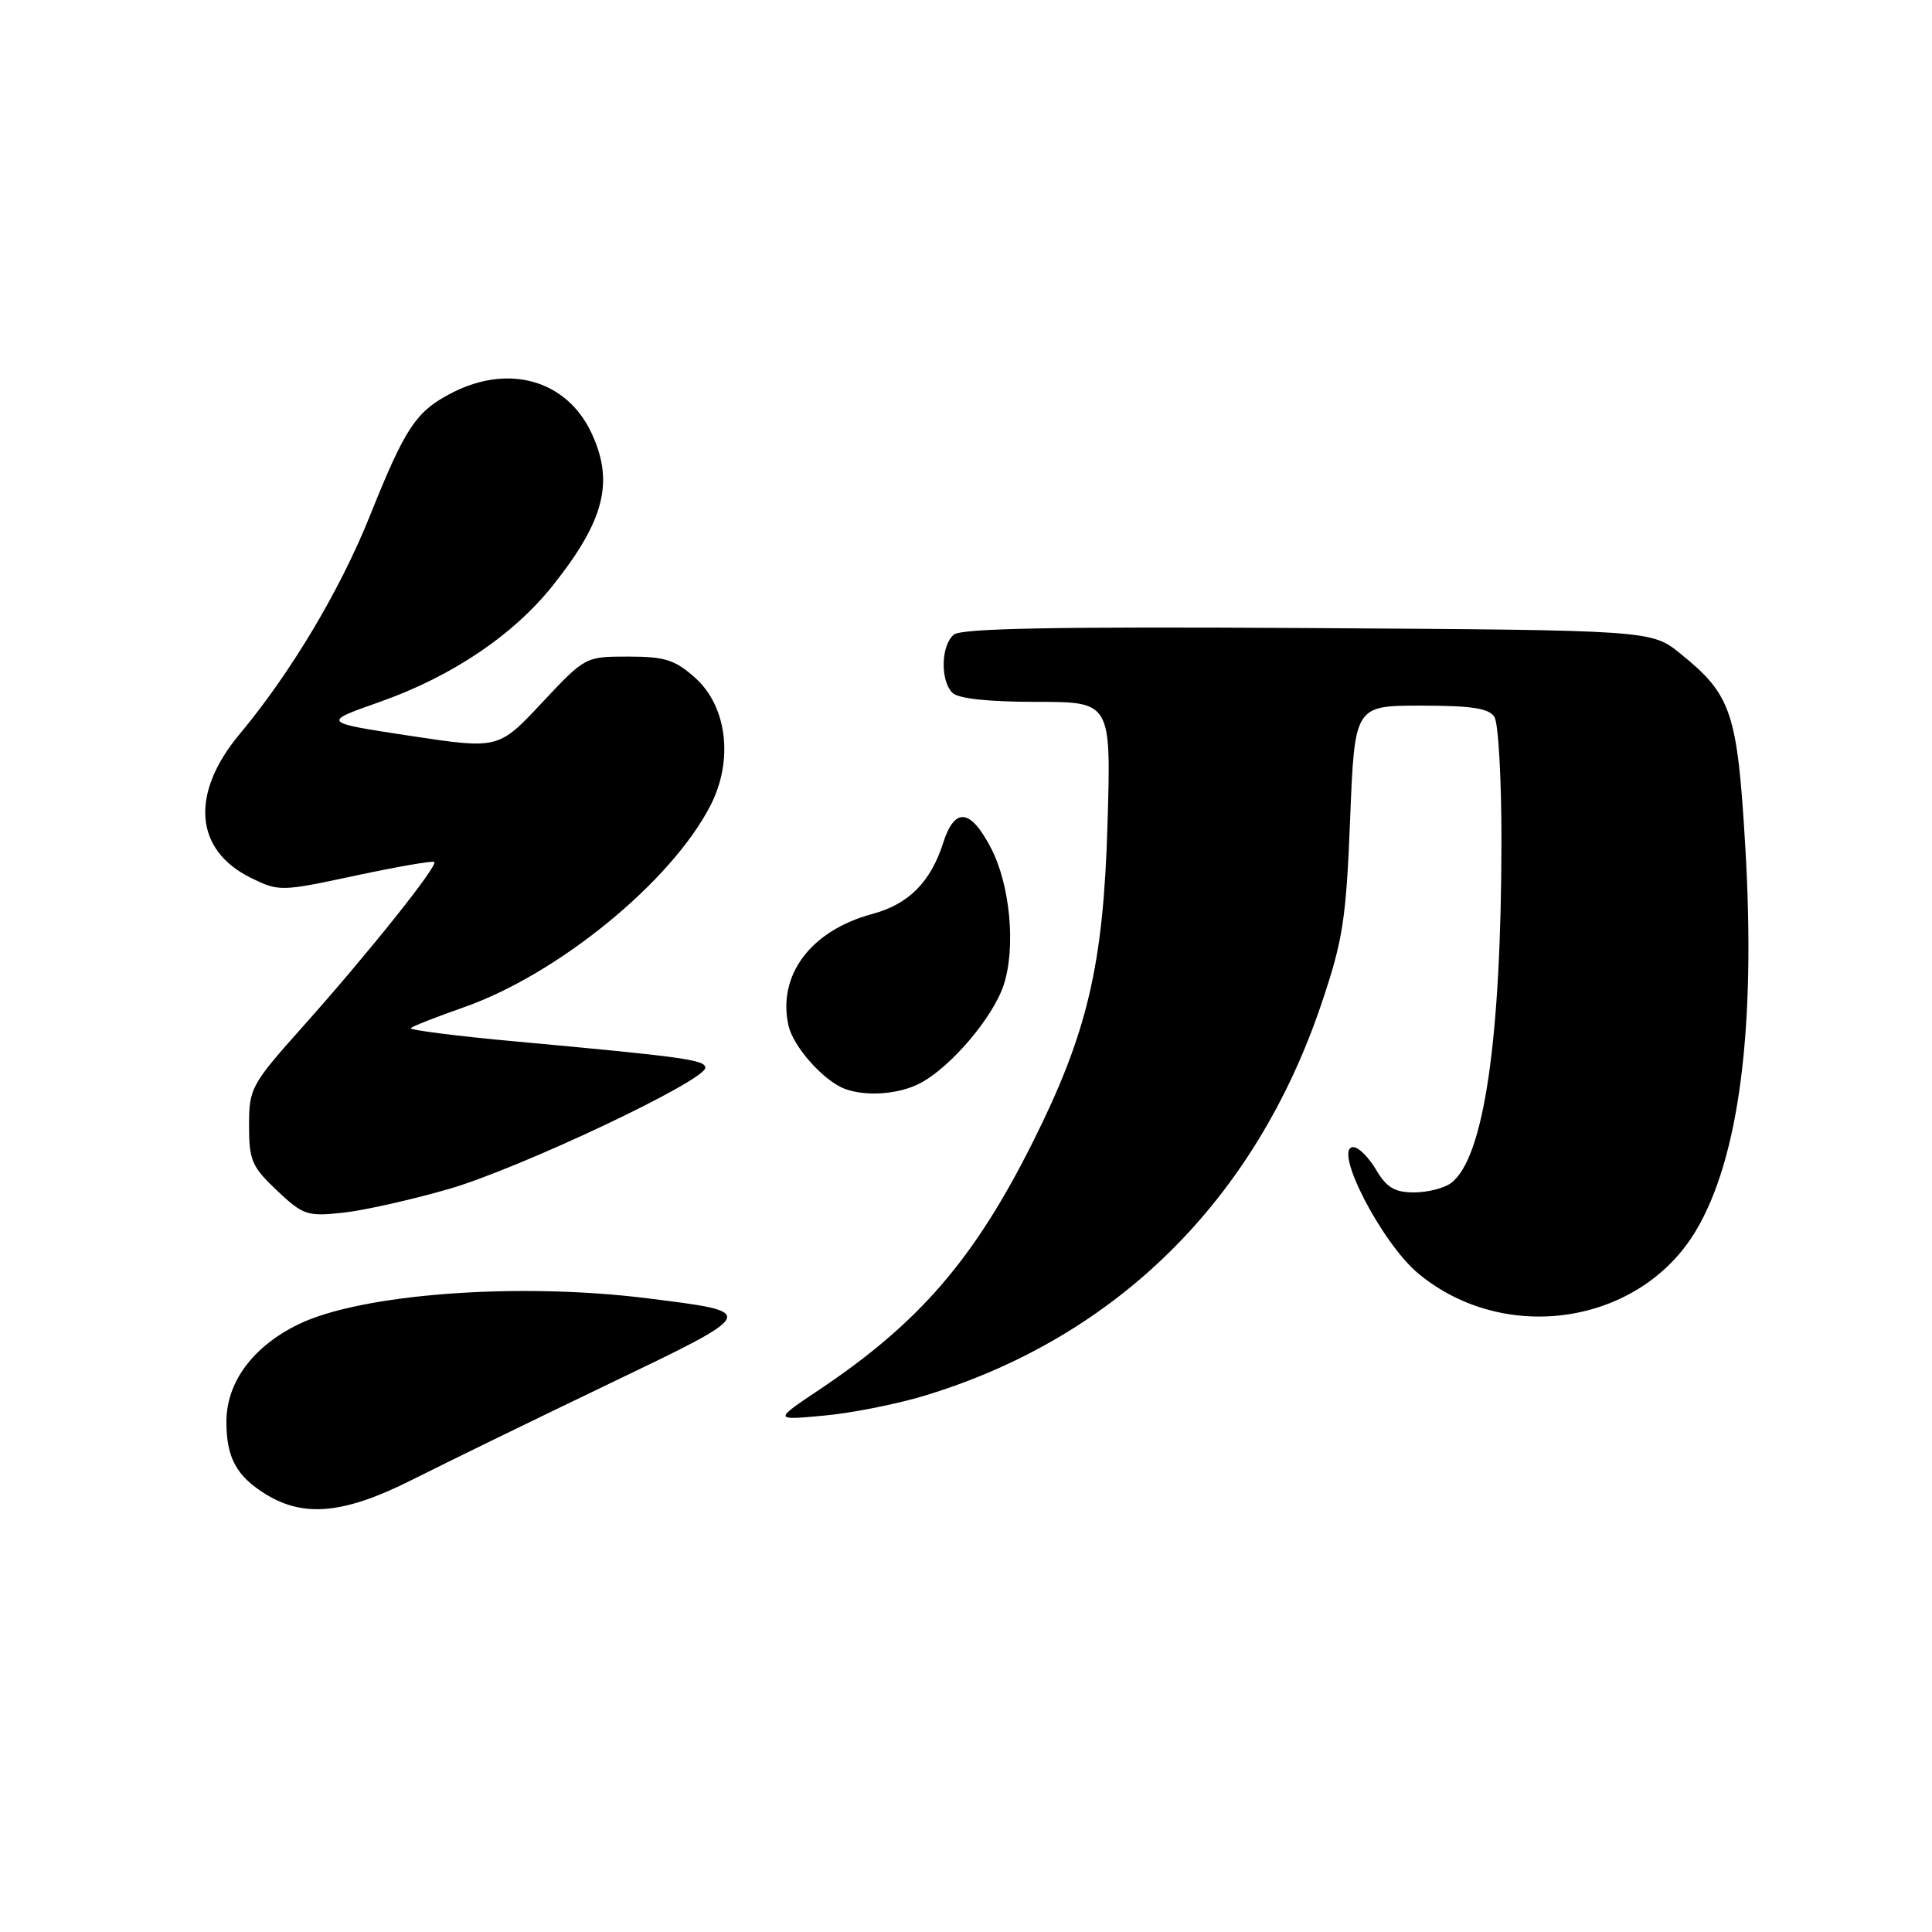 <?xml version="1.0" encoding="UTF-8" standalone="no"?>
<!DOCTYPE svg PUBLIC "-//W3C//DTD SVG 1.1//EN" "http://www.w3.org/Graphics/SVG/1.1/DTD/svg11.dtd" >
<svg xmlns="http://www.w3.org/2000/svg" xmlns:xlink="http://www.w3.org/1999/xlink" version="1.1" viewBox="0 0 256 256">
 <g >
 <path fill="currentColor"
d=" M 54.67 196.05 C 58.98 193.88 70.60 188.21 80.50 183.46 C 100.68 173.77 100.62 173.89 85.77 172.03 C 68.61 169.88 47.78 171.44 39.50 175.50 C 33.49 178.44 30.00 183.17 30.00 188.38 C 30.00 193.18 31.34 195.63 35.31 198.05 C 40.36 201.12 45.71 200.57 54.67 196.05 Z  M 122.73 184.87 C 148.00 177.13 166.34 158.97 175.10 133.00 C 177.95 124.56 178.37 121.83 178.90 108.50 C 179.50 93.50 179.50 93.50 188.29 93.50 C 195.01 93.50 197.30 93.85 198.02 95.00 C 198.54 95.83 198.96 103.25 198.95 111.50 C 198.92 137.83 196.61 153.50 192.28 156.75 C 191.37 157.44 189.15 158.00 187.37 158.00 C 184.81 158.00 183.73 157.36 182.34 155.00 C 181.37 153.35 180.01 152.00 179.33 152.00 C 176.52 152.00 183.07 164.73 187.96 168.77 C 199.44 178.26 217.27 175.51 224.69 163.12 C 230.44 153.51 232.67 136.29 231.27 112.37 C 230.21 94.36 229.46 92.10 222.66 86.61 C 218.82 83.50 218.82 83.50 173.30 83.22 C 140.05 83.02 127.40 83.25 126.39 84.09 C 124.68 85.51 124.57 90.17 126.20 91.80 C 126.97 92.57 130.94 93.00 137.32 93.00 C 147.23 93.00 147.23 93.00 146.75 109.25 C 146.20 127.91 144.10 136.84 136.88 151.28 C 129.10 166.83 121.82 175.27 108.55 184.15 C 102.50 188.20 102.50 188.20 109.23 187.57 C 112.93 187.23 119.00 186.02 122.73 184.87 Z  M 59.50 157.54 C 68.85 154.83 93.36 143.25 93.45 141.50 C 93.50 140.44 90.72 140.05 68.24 137.99 C 60.40 137.27 54.19 136.48 54.44 136.23 C 54.69 135.98 57.81 134.75 61.38 133.50 C 73.93 129.12 89.01 116.79 94.16 106.69 C 97.21 100.72 96.34 93.59 92.11 89.81 C 89.44 87.43 88.10 87.00 83.26 87.00 C 77.55 87.00 77.54 87.01 71.80 93.13 C 66.05 99.27 66.05 99.27 54.33 97.50 C 42.61 95.72 42.61 95.72 50.37 92.99 C 59.92 89.61 68.06 84.13 73.30 77.52 C 80.14 68.91 81.41 63.78 78.33 57.28 C 75.05 50.38 67.46 48.20 59.97 52.01 C 55.12 54.49 53.74 56.55 48.98 68.43 C 45.05 78.23 38.52 89.16 31.77 97.25 C 25.16 105.18 25.75 112.65 33.28 116.34 C 36.96 118.14 37.24 118.14 47.12 116.02 C 52.66 114.84 57.36 114.02 57.55 114.22 C 58.05 114.72 48.80 126.31 40.25 135.89 C 33.25 143.73 33.00 144.19 33.00 149.14 C 33.00 153.75 33.37 154.61 36.70 157.75 C 40.16 161.02 40.71 161.20 45.45 160.69 C 48.23 160.39 54.55 158.97 59.50 157.54 Z  M 121.87 143.56 C 125.91 141.48 131.57 134.84 132.99 130.52 C 134.62 125.59 133.86 117.28 131.33 112.41 C 128.60 107.13 126.51 106.90 124.97 111.70 C 123.31 116.89 120.39 119.82 115.57 121.11 C 107.44 123.30 103.01 129.20 104.47 135.86 C 105.10 138.71 109.16 143.26 112.00 144.30 C 114.81 145.32 119.09 145.00 121.87 143.56 Z "/>
</g>
</svg>